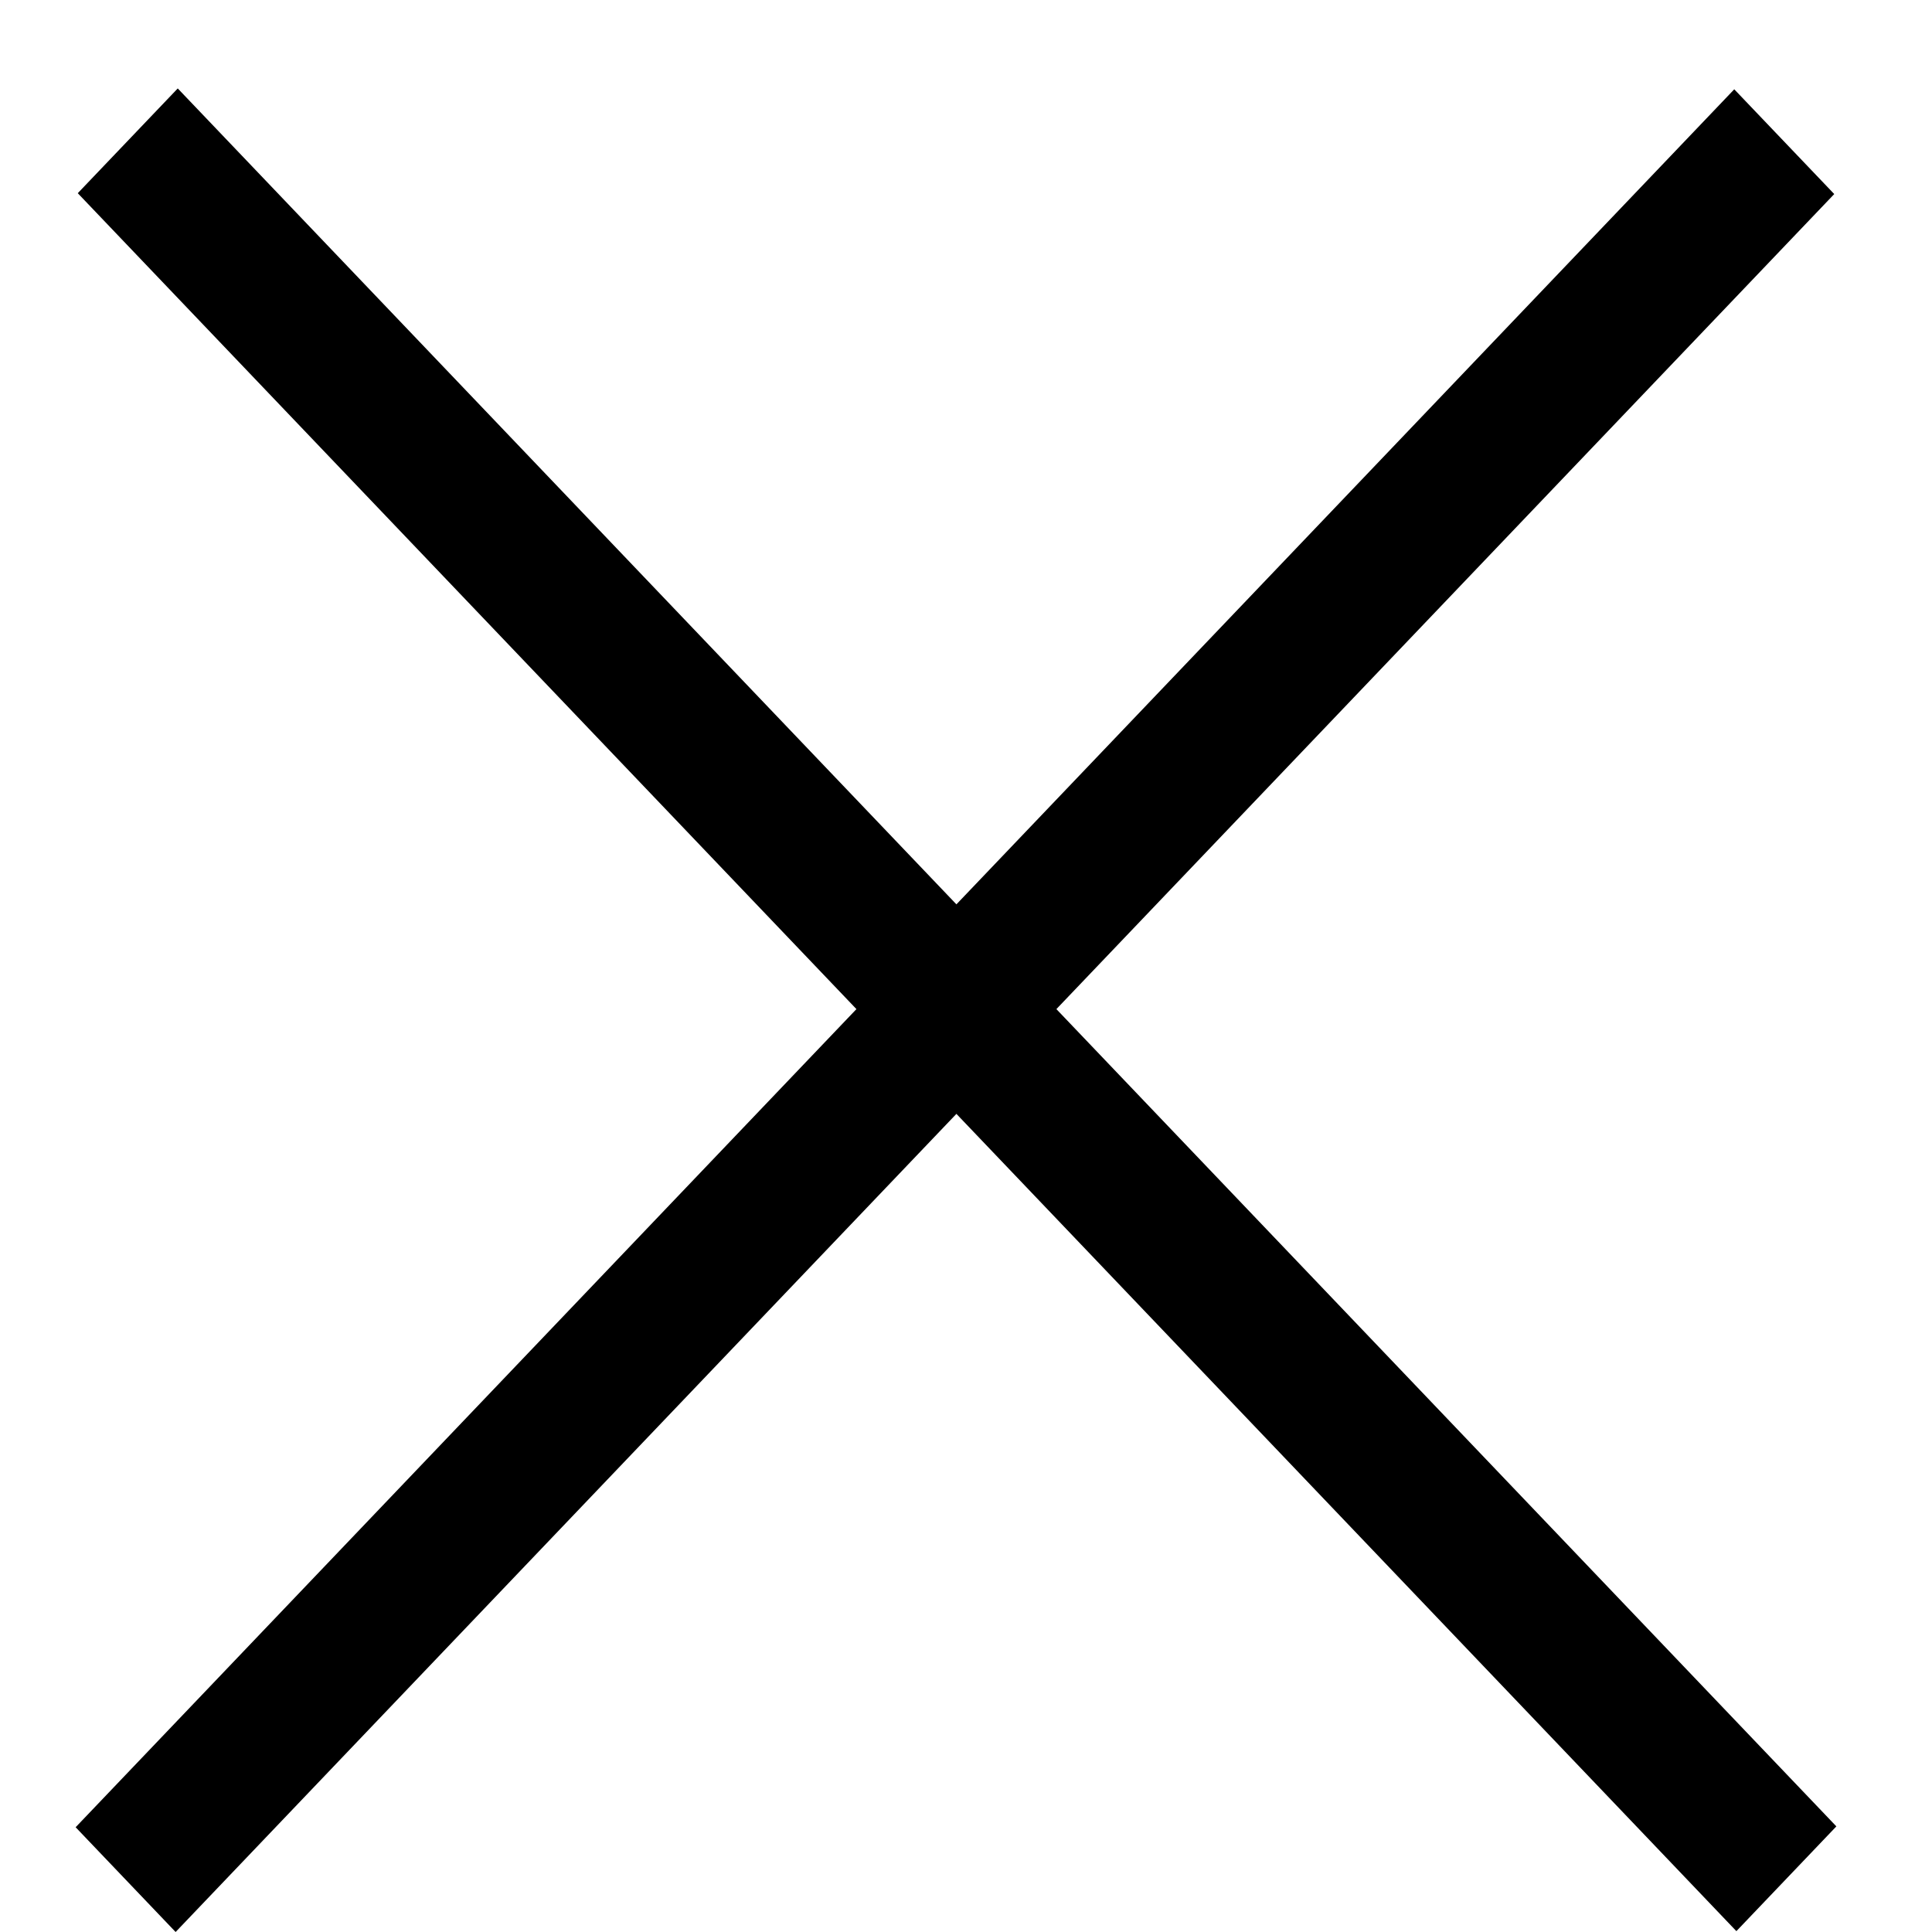 <svg width="20" height="20" viewBox="0 0 20 20" fill="none" xmlns="http://www.w3.org/2000/svg">
<line y1="-0.75" x2="24.884" y2="-0.75" transform="matrix(0.69 -0.723 0.69 0.723 1.818 20)" stroke="black" stroke-width="1.5"/>
<line y1="-0.75" x2="24.884" y2="-0.75" transform="matrix(0.69 0.723 -0.69 0.723 0.805 2)" stroke="black" stroke-width="1.5"/>
</svg>

